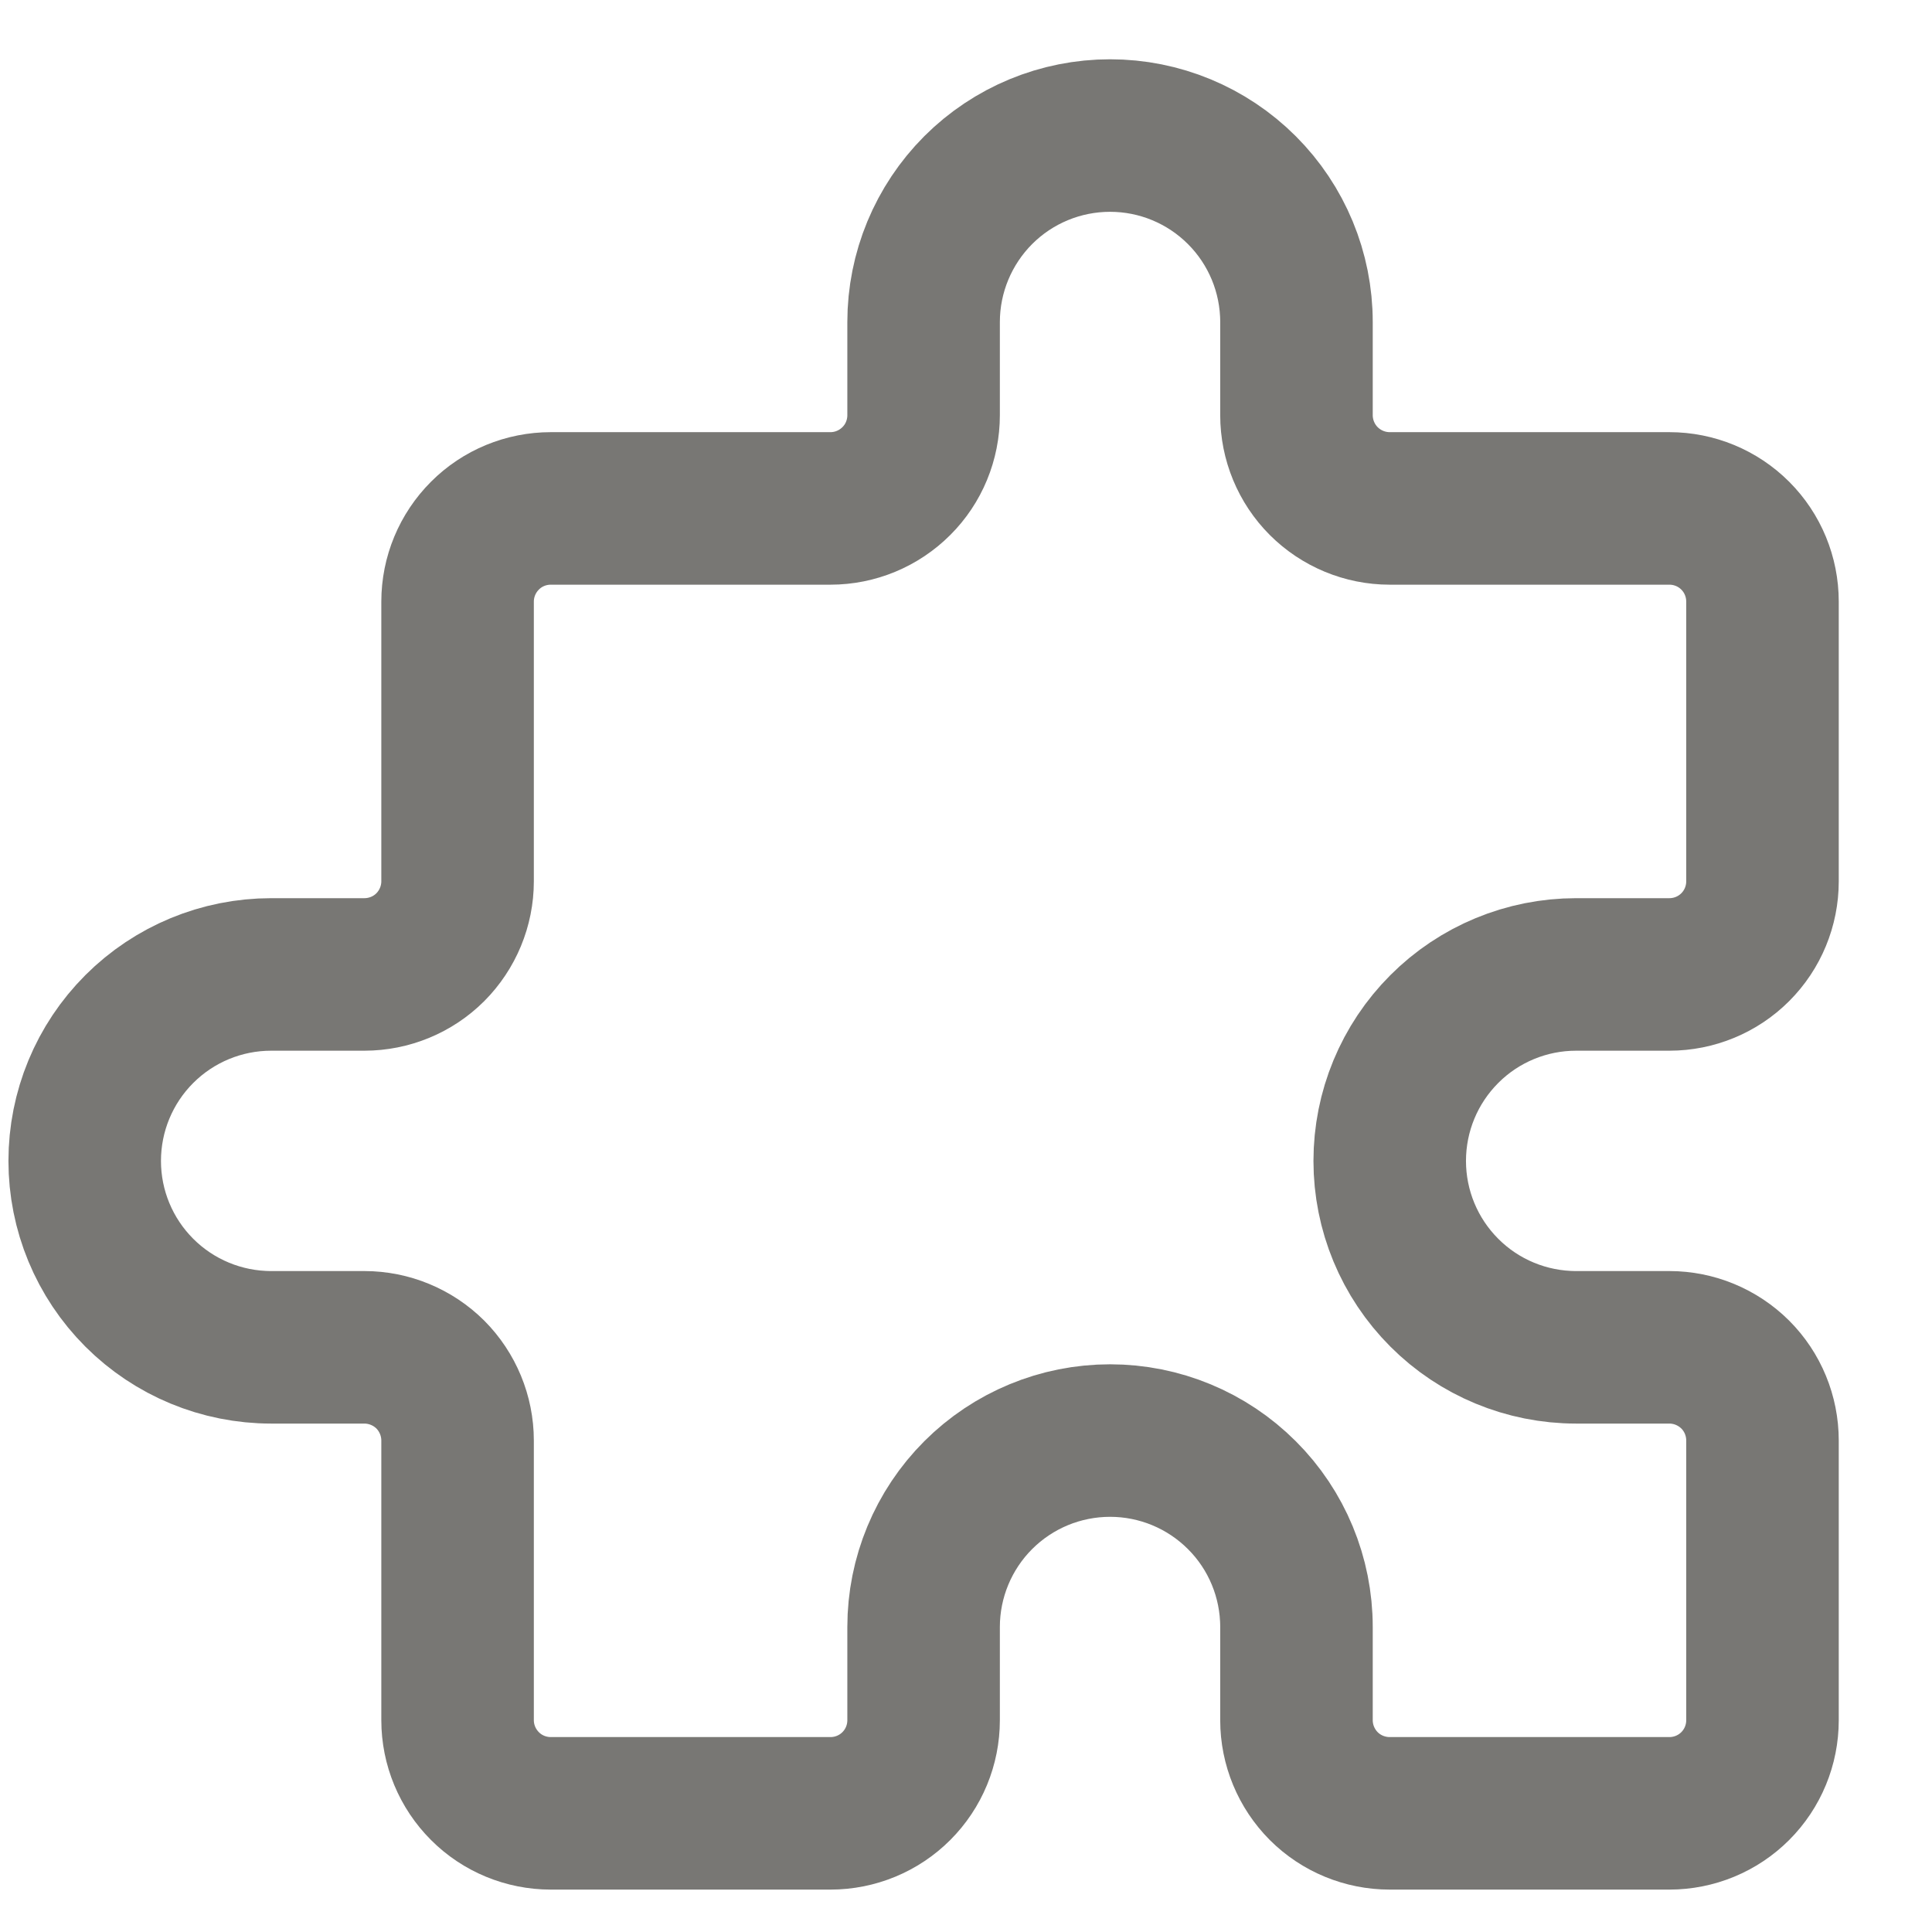 <svg width="19" height="19" viewBox="0 0 19 19" fill="none" xmlns="http://www.w3.org/2000/svg">
<path d="M9.62 1.87C9.277 2.214 9.083 2.68 9.083 3.167V4.083C9.083 4.326 8.987 4.56 8.815 4.731C8.643 4.903 8.41 5 8.167 5H5.417C5.174 5 4.94 5.096 4.769 5.268C4.597 5.44 4.5 5.673 4.5 5.917V8.667C4.5 8.91 4.403 9.143 4.232 9.315C4.06 9.487 3.826 9.583 3.583 9.583H2.667C2.18 9.583 1.714 9.776 1.37 10.12C1.026 10.464 0.833 10.93 0.833 11.417C0.833 11.903 1.026 12.369 1.37 12.713C1.714 13.057 2.18 13.25 2.667 13.25H3.583C3.826 13.25 4.06 13.347 4.232 13.518C4.403 13.69 4.5 13.924 4.5 14.167V16.917C4.5 17.16 4.597 17.393 4.769 17.565C4.94 17.737 5.174 17.833 5.417 17.833H8.167C8.41 17.833 8.643 17.737 8.815 17.565C8.987 17.393 9.083 17.16 9.083 16.917V16C9.083 15.514 9.277 15.047 9.62 14.704C9.964 14.36 10.43 14.167 10.917 14.167C11.403 14.167 11.869 14.36 12.213 14.704C12.557 15.047 12.75 15.514 12.75 16V16.917C12.75 17.16 12.847 17.393 13.018 17.565C13.19 17.737 13.424 17.833 13.667 17.833H16.417C16.66 17.833 16.893 17.737 17.065 17.565C17.237 17.393 17.333 17.16 17.333 16.917V14.167C17.333 13.924 17.237 13.69 17.065 13.518C16.893 13.347 16.66 13.25 16.417 13.25H15.5C15.014 13.25 14.547 13.057 14.204 12.713C13.86 12.369 13.667 11.903 13.667 11.417C13.667 10.93 13.86 10.464 14.204 10.12C14.547 9.776 15.014 9.583 15.5 9.583H16.417C16.66 9.583 16.893 9.487 17.065 9.315C17.237 9.143 17.333 8.91 17.333 8.667V5.917C17.333 5.673 17.237 5.44 17.065 5.268C16.893 5.096 16.66 5 16.417 5H13.667C13.424 5 13.19 4.903 13.018 4.731C12.847 4.56 12.75 4.326 12.75 4.083V3.167C12.75 2.68 12.557 2.214 12.213 1.87C11.869 1.526 11.403 1.333 10.917 1.333C10.43 1.333 9.964 1.526 9.62 1.87Z" stroke="#787774" stroke-width="1.5" stroke-linecap="round" stroke-linejoin="round"/>
</svg>
